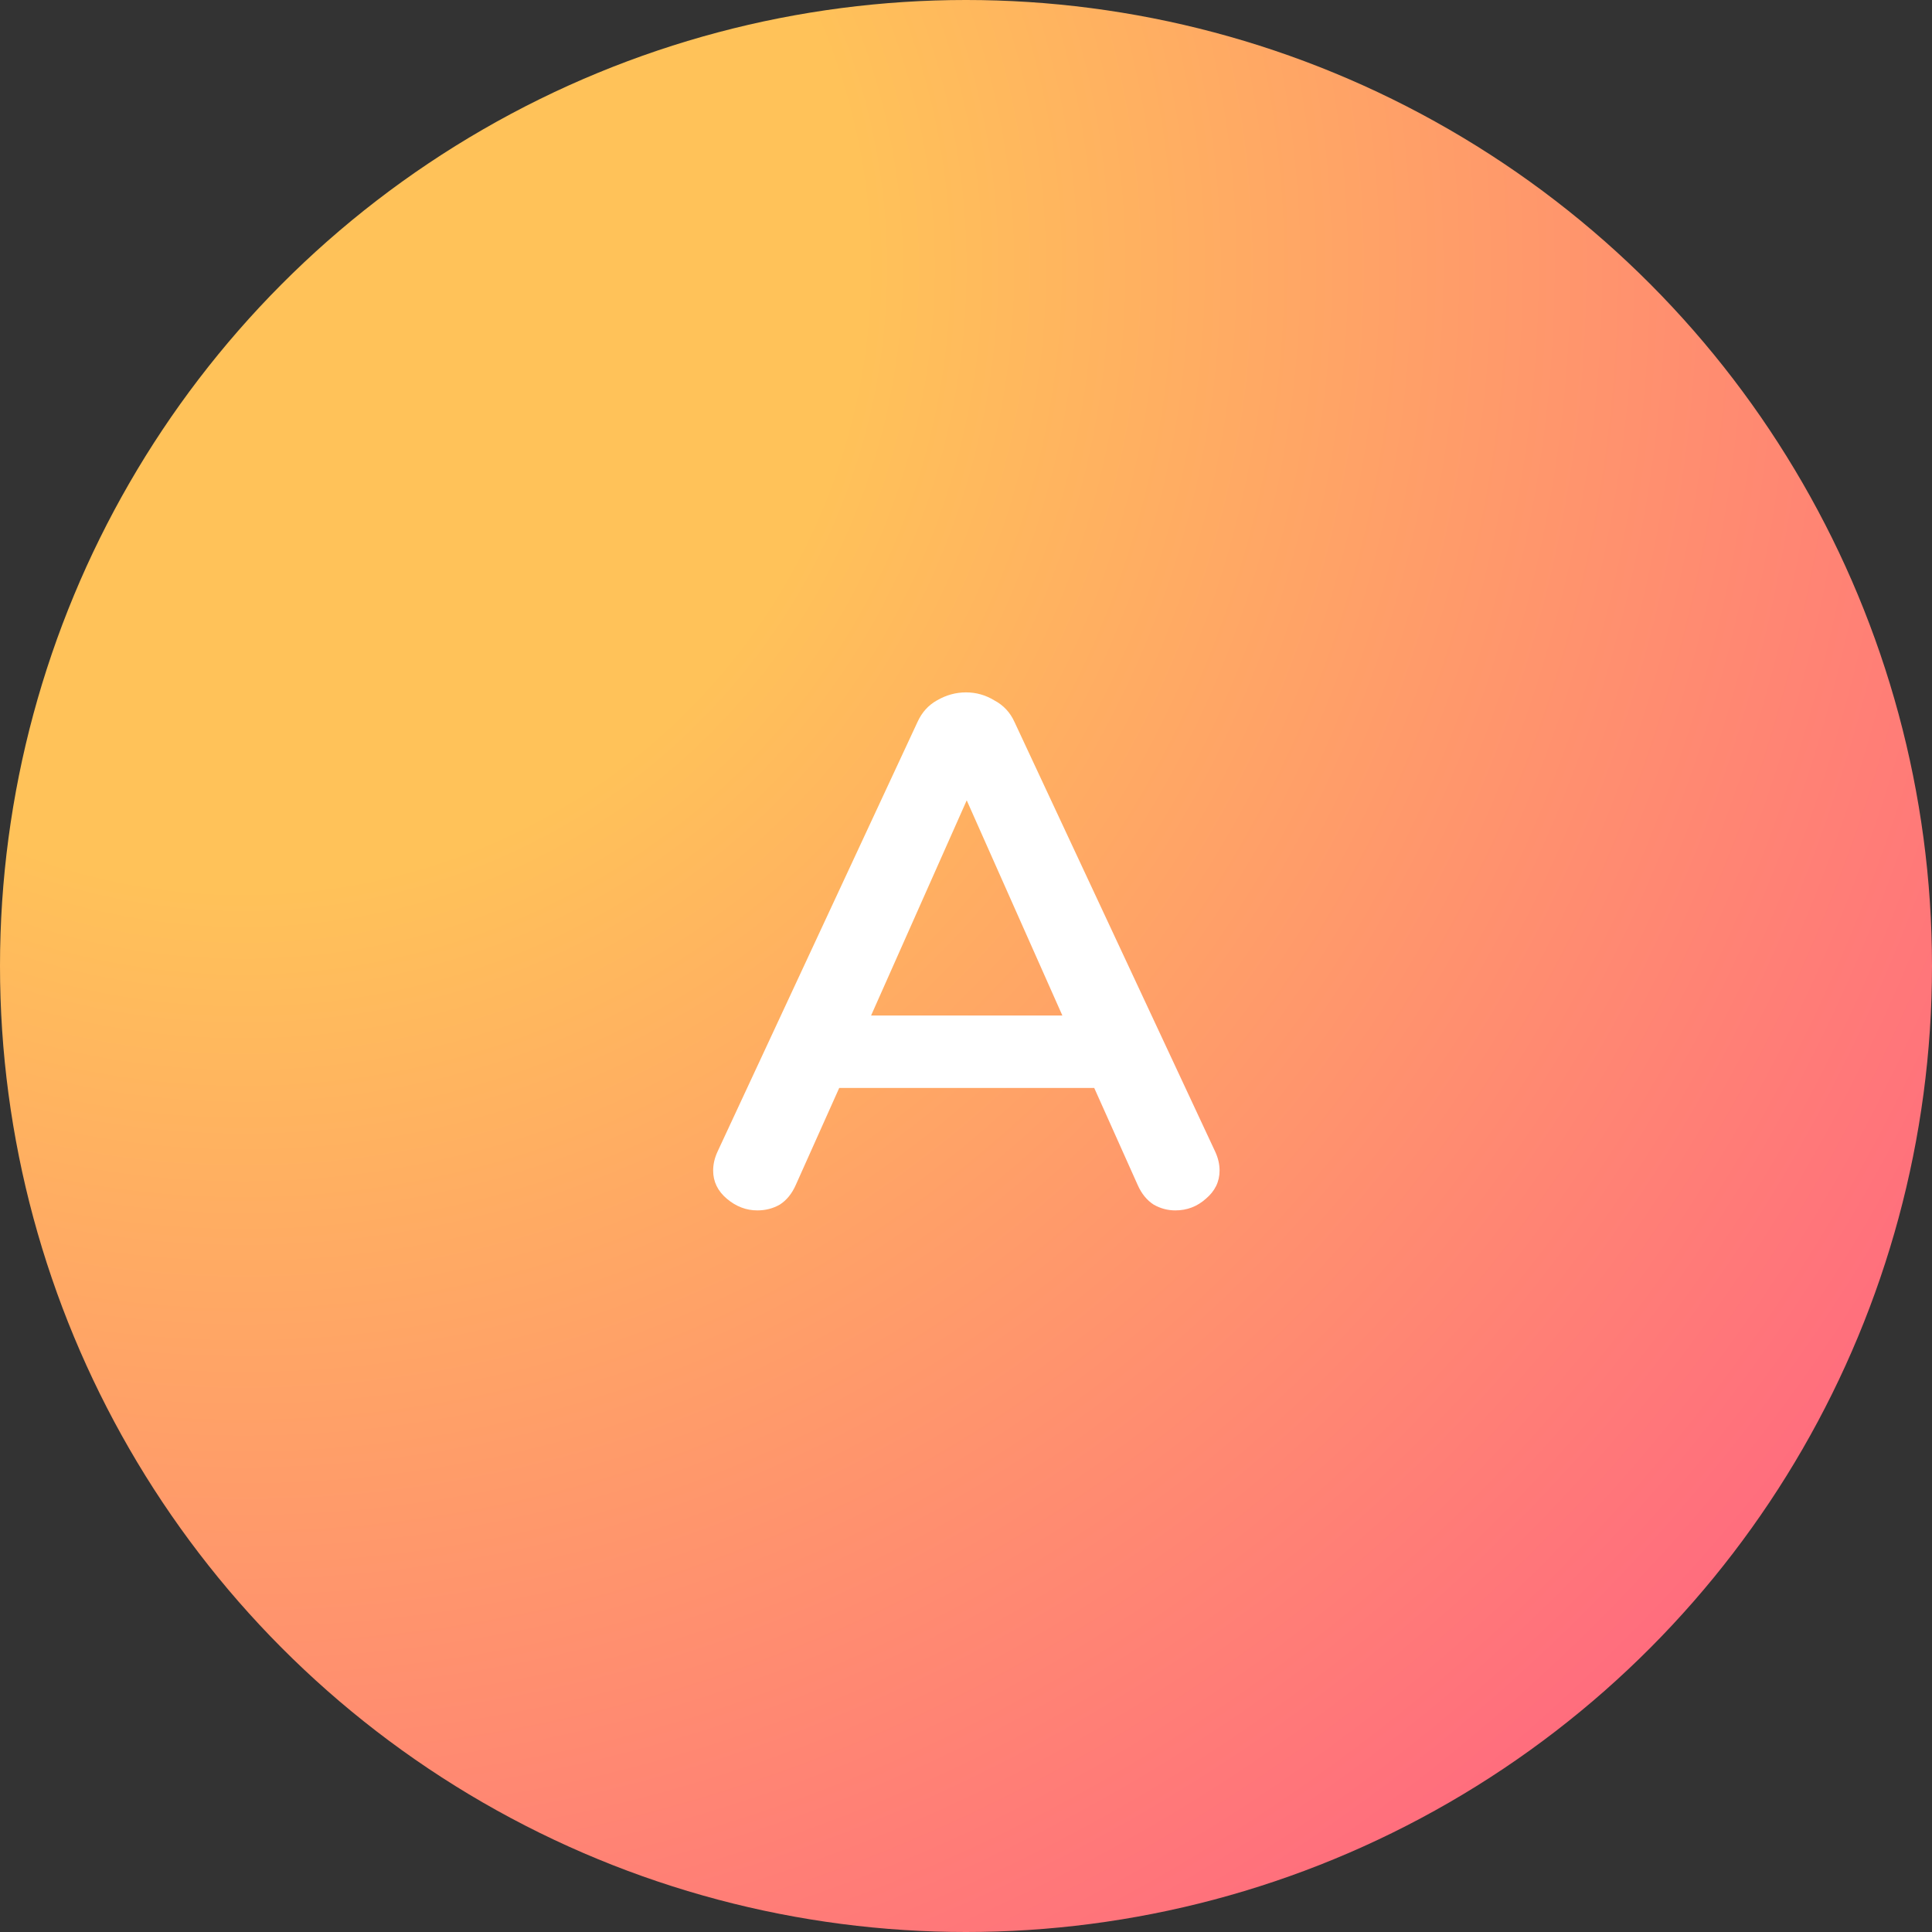 <svg width="48" height="48" viewBox="0 0 48 48" fill="none" xmlns="http://www.w3.org/2000/svg">
<rect x="0" y="0" width="48" height="48" fill="#333333" stroke="none"/>
<circle cx="24" cy="24" r="24" fill="url(#paint0_radial_4117_88133)"/>
<path d="M30.192 28.614C30.264 28.77 30.3 28.926 30.3 29.082C30.3 29.358 30.186 29.592 29.958 29.784C29.742 29.976 29.49 30.072 29.202 30.072C29.01 30.072 28.83 30.024 28.662 29.928C28.494 29.82 28.362 29.658 28.266 29.442L27.186 27.03H20.85L19.77 29.442C19.674 29.658 19.542 29.82 19.374 29.928C19.206 30.024 19.02 30.072 18.816 30.072C18.54 30.072 18.288 29.976 18.06 29.784C17.832 29.592 17.718 29.358 17.718 29.082C17.718 28.926 17.754 28.77 17.826 28.614L22.794 17.94C22.902 17.7 23.064 17.52 23.28 17.4C23.508 17.268 23.748 17.202 24 17.202C24.252 17.202 24.486 17.268 24.702 17.4C24.93 17.52 25.098 17.7 25.206 17.94L30.192 28.614ZM21.642 25.23H26.394L24.018 19.884L21.642 25.23Z" fill="white"/>
<defs>
<radialGradient id="paint0_radial_4117_88133" cx="0" cy="0" r="1" gradientUnits="userSpaceOnUse" gradientTransform="translate(6.5 6.5) rotate(49.145) scale(48.918)">
<stop offset="0.312" stop-color="#FFC259"/>
<stop offset="1" stop-color="#FF6C7E"/>
</radialGradient>
</defs>
</svg>
